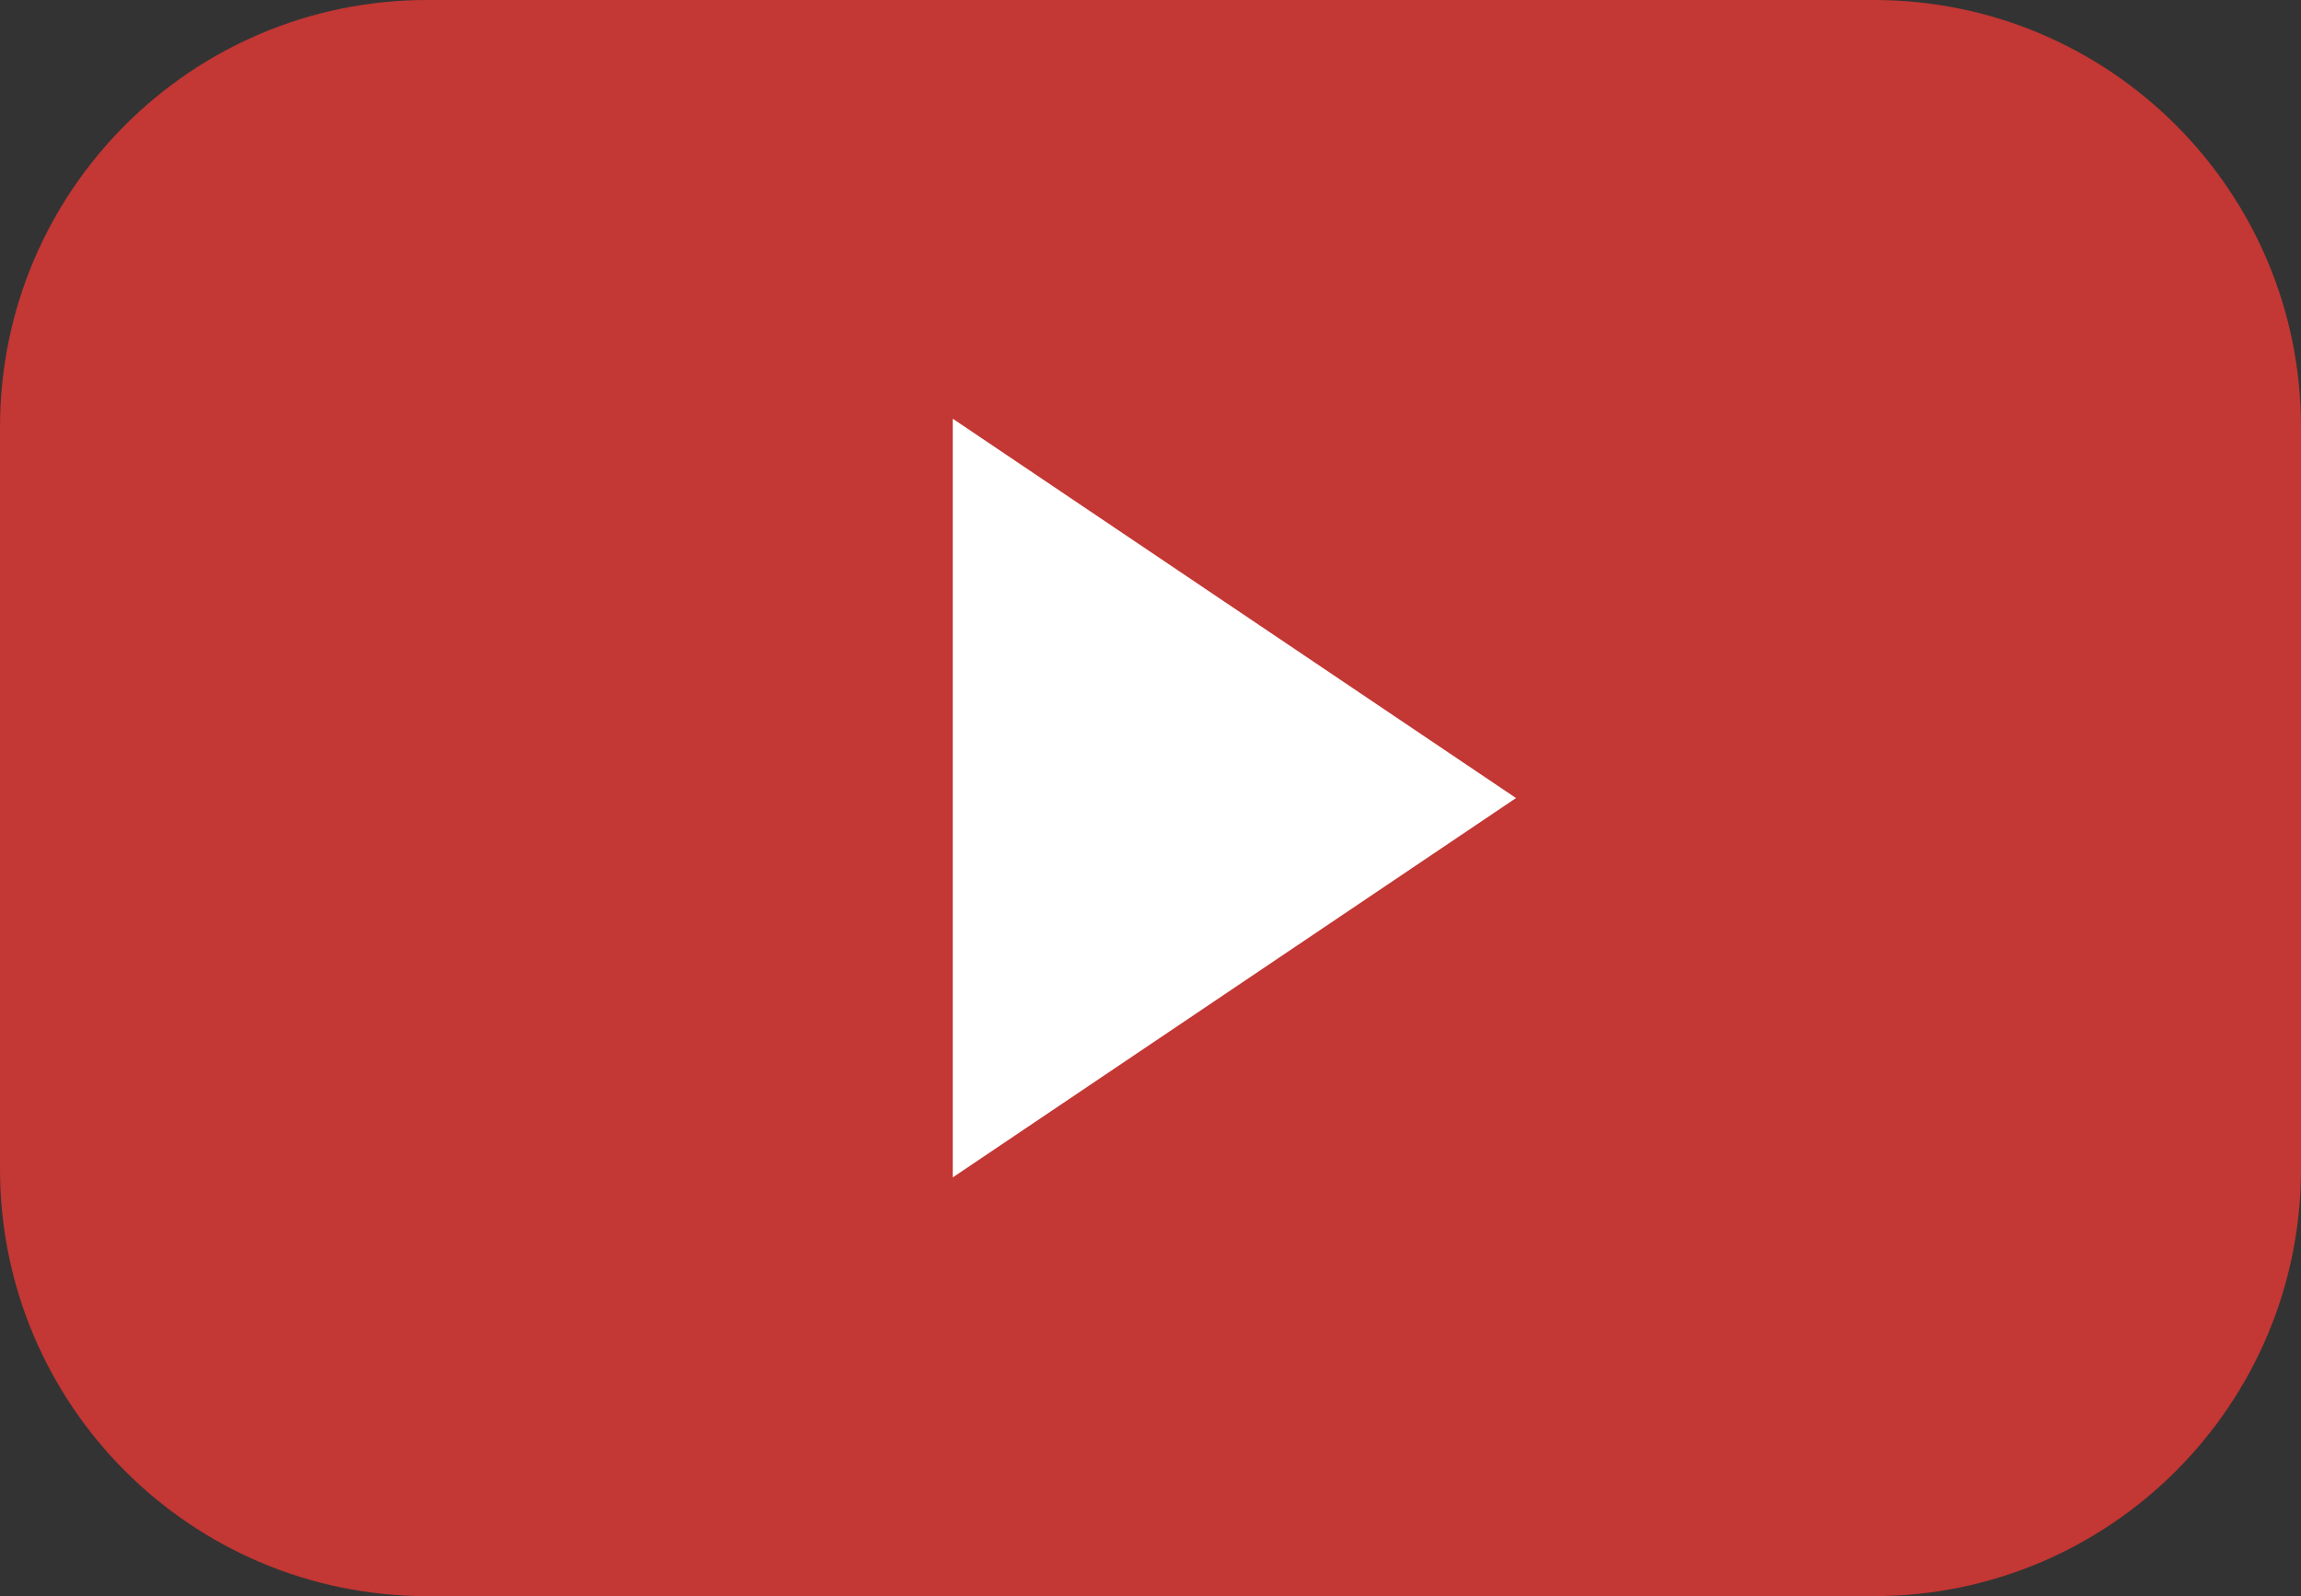 <?xml version="1.0" encoding="utf-8"?>
<!-- Generator: Adobe Illustrator 16.0.0, SVG Export Plug-In . SVG Version: 6.00 Build 0)  -->
<!DOCTYPE svg PUBLIC "-//W3C//DTD SVG 1.1//EN" "http://www.w3.org/Graphics/SVG/1.1/DTD/svg11.dtd">
<svg version="1.1" id="Layer_1" xmlns="http://www.w3.org/2000/svg" xmlns:xlink="http://www.w3.org/1999/xlink" x="0px" y="0px"
	 width="916.667px" height="635.851px" viewBox="41.666 182.075 916.667 635.851"
	 enable-background="new 41.666 182.075 916.667 635.851" xml:space="preserve">
<rect x="41.666" y="182.075" width="916.667" height="635.851" fill="#333333" stroke="none"/>
<g id="XMLID_298_">
	<g id="XMLID_302_">
		<g id="XMLID_303_">
			<path id="XMLID_304_" fill="#C33734" d="M788.188,817.926H211.813c-93.97,0-170.146-76.178-170.146-170.146V352.221
				c0-93.969,76.177-170.146,170.146-170.146h576.375c93.969,0,170.146,76.177,170.146,170.146v295.56
				C958.333,741.748,882.156,817.926,788.188,817.926z"/>
		</g>
	</g>
	<g id="XMLID_299_">
		<g id="XMLID_300_">
			<polygon id="XMLID_301_" fill="#FFFFFF" points="645.616,500 421.224,651.122 421.224,348.879 			"/>
		</g>
	</g>
</g>
</svg>
